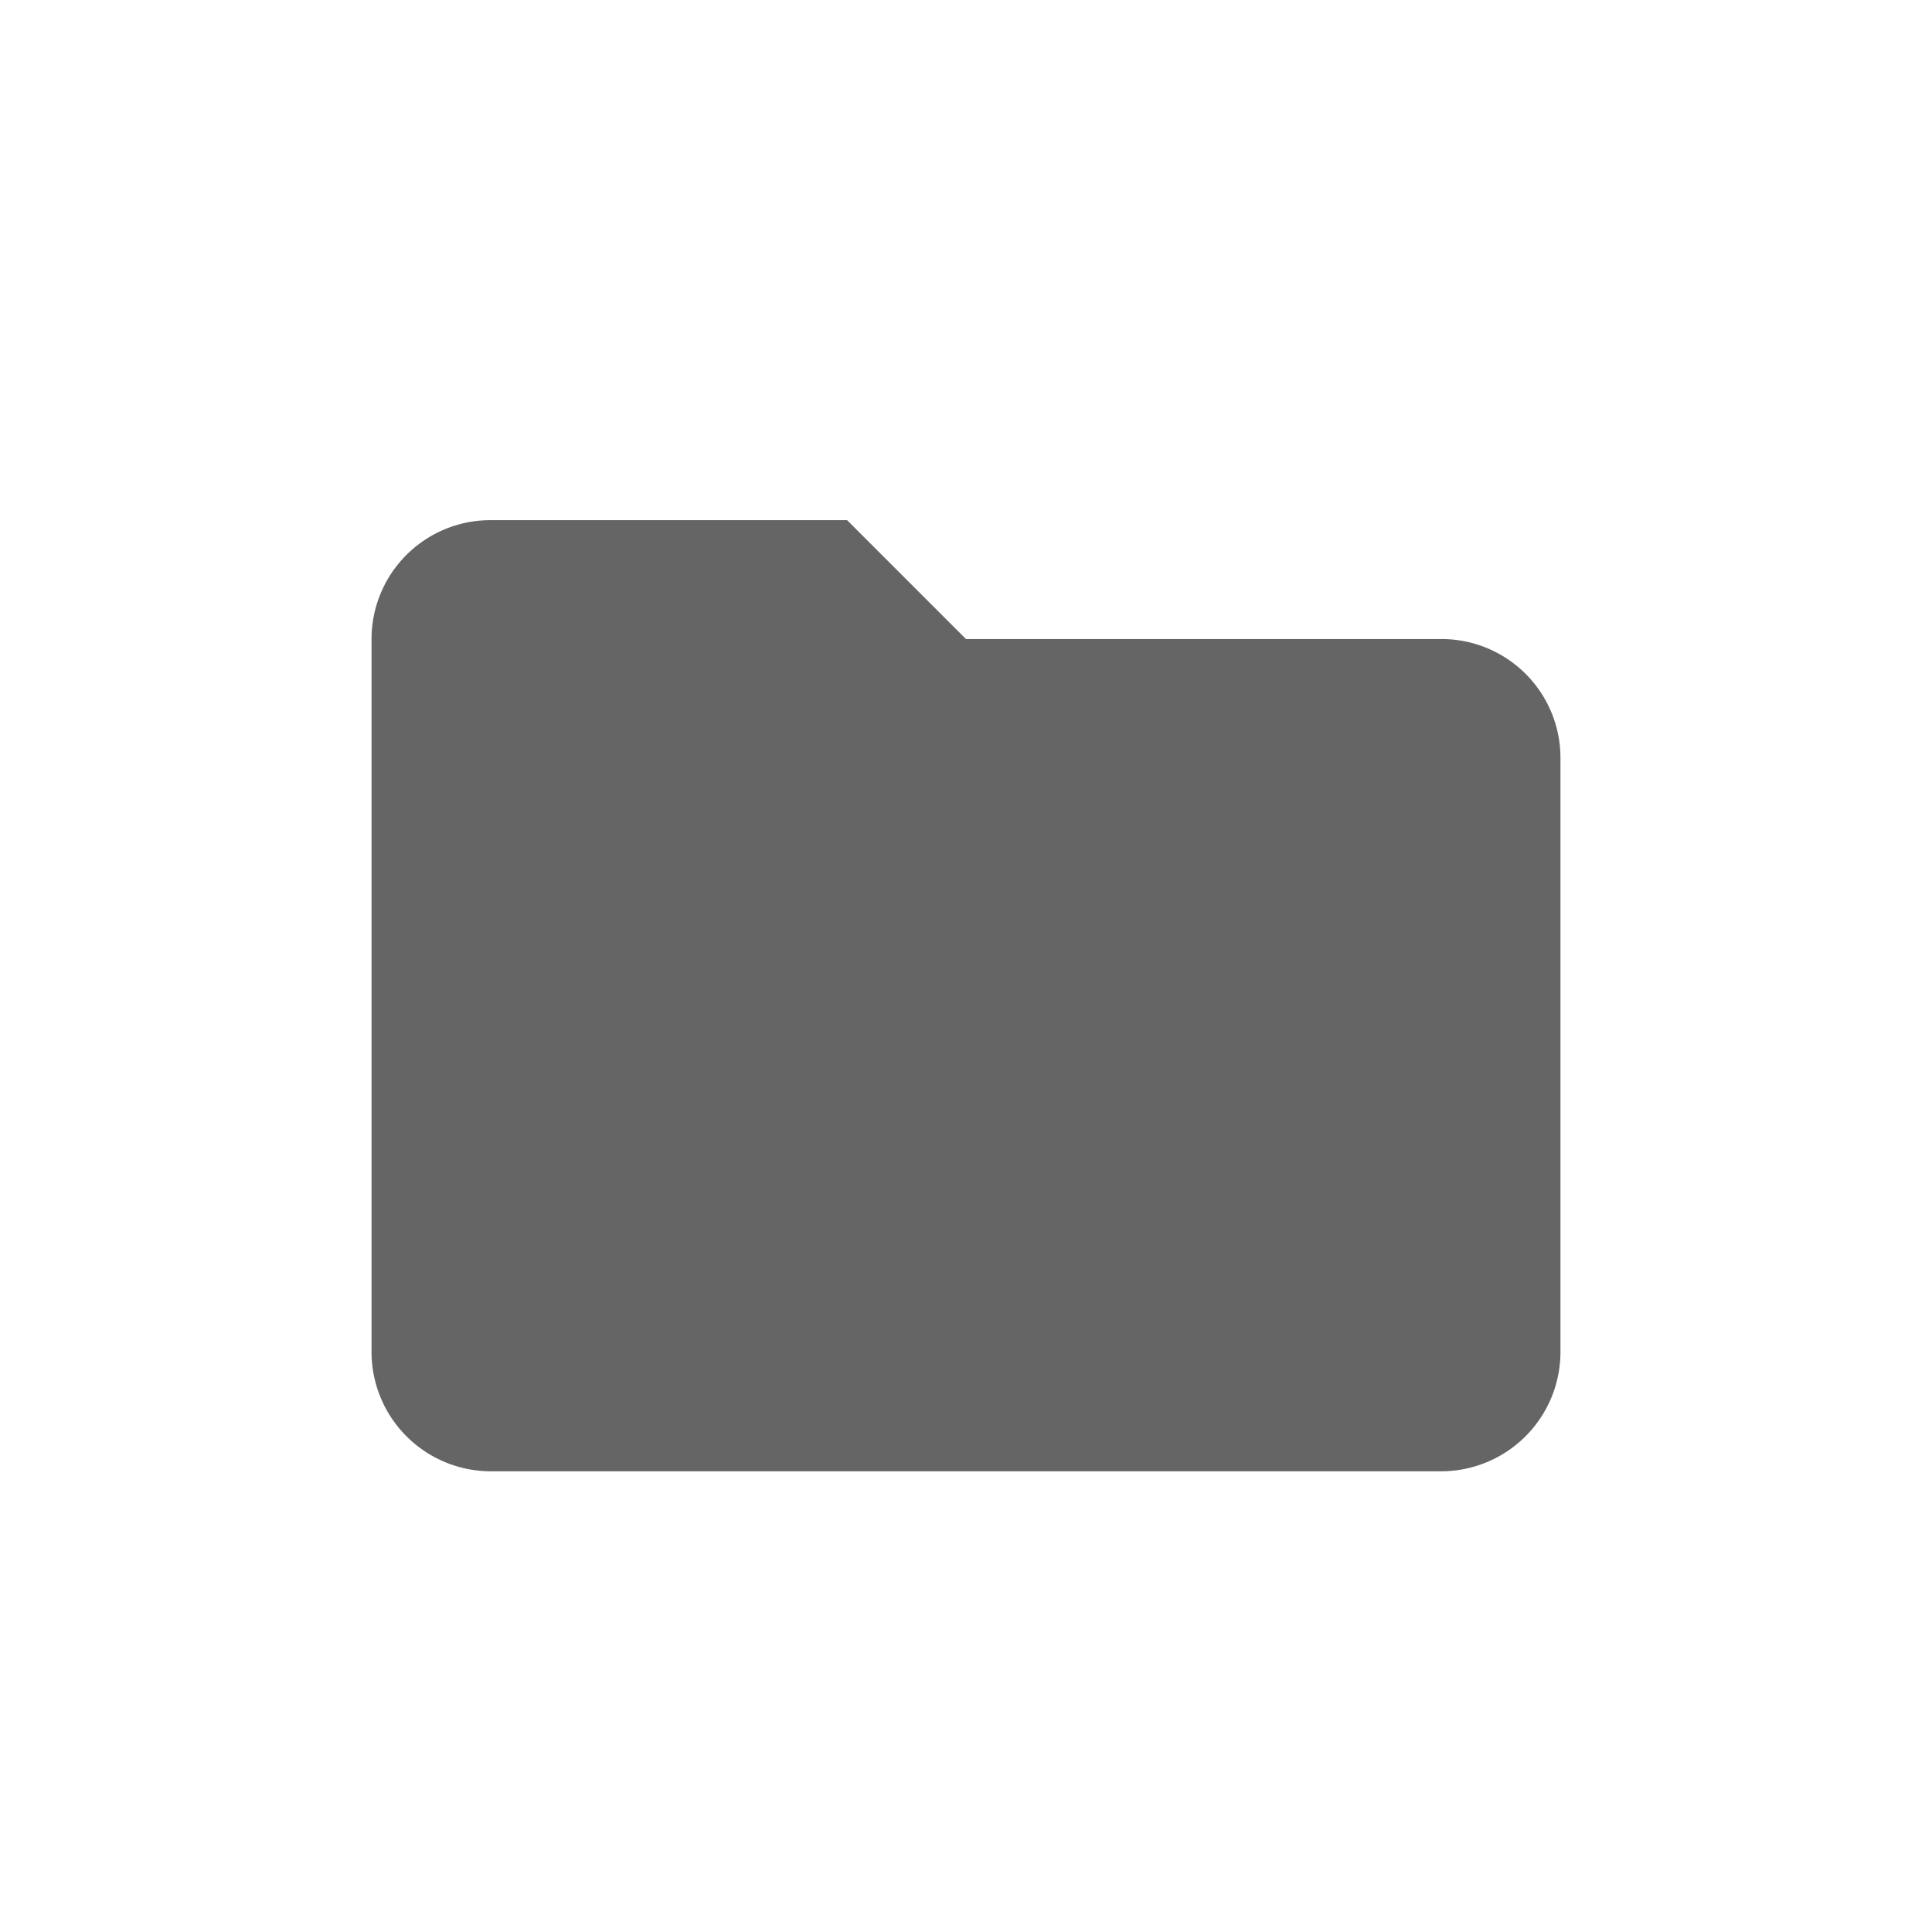 <svg xmlns="http://www.w3.org/2000/svg" width="26" height="26" viewBox="0 0 26 26">
  <g id="ic_folder" transform="translate(-720 -550)">
    <rect id="Rectangle_1259" data-name="Rectangle 1259" width="26" height="26" transform="translate(720 550)" fill="#efefef" opacity="0"/>
    <path id="Path_585" data-name="Path 585" d="M418.4,291.276h-4.8a1.6,1.6,0,0,0-1.6,1.6v9.6a1.607,1.607,0,0,0,1.6,1.6h12.8a1.607,1.607,0,0,0,1.6-1.6v-8a1.6,1.6,0,0,0-1.6-1.6H420Zm0,0" transform="translate(313 265.724)" fill="#656565"/>
  </g>
</svg>
